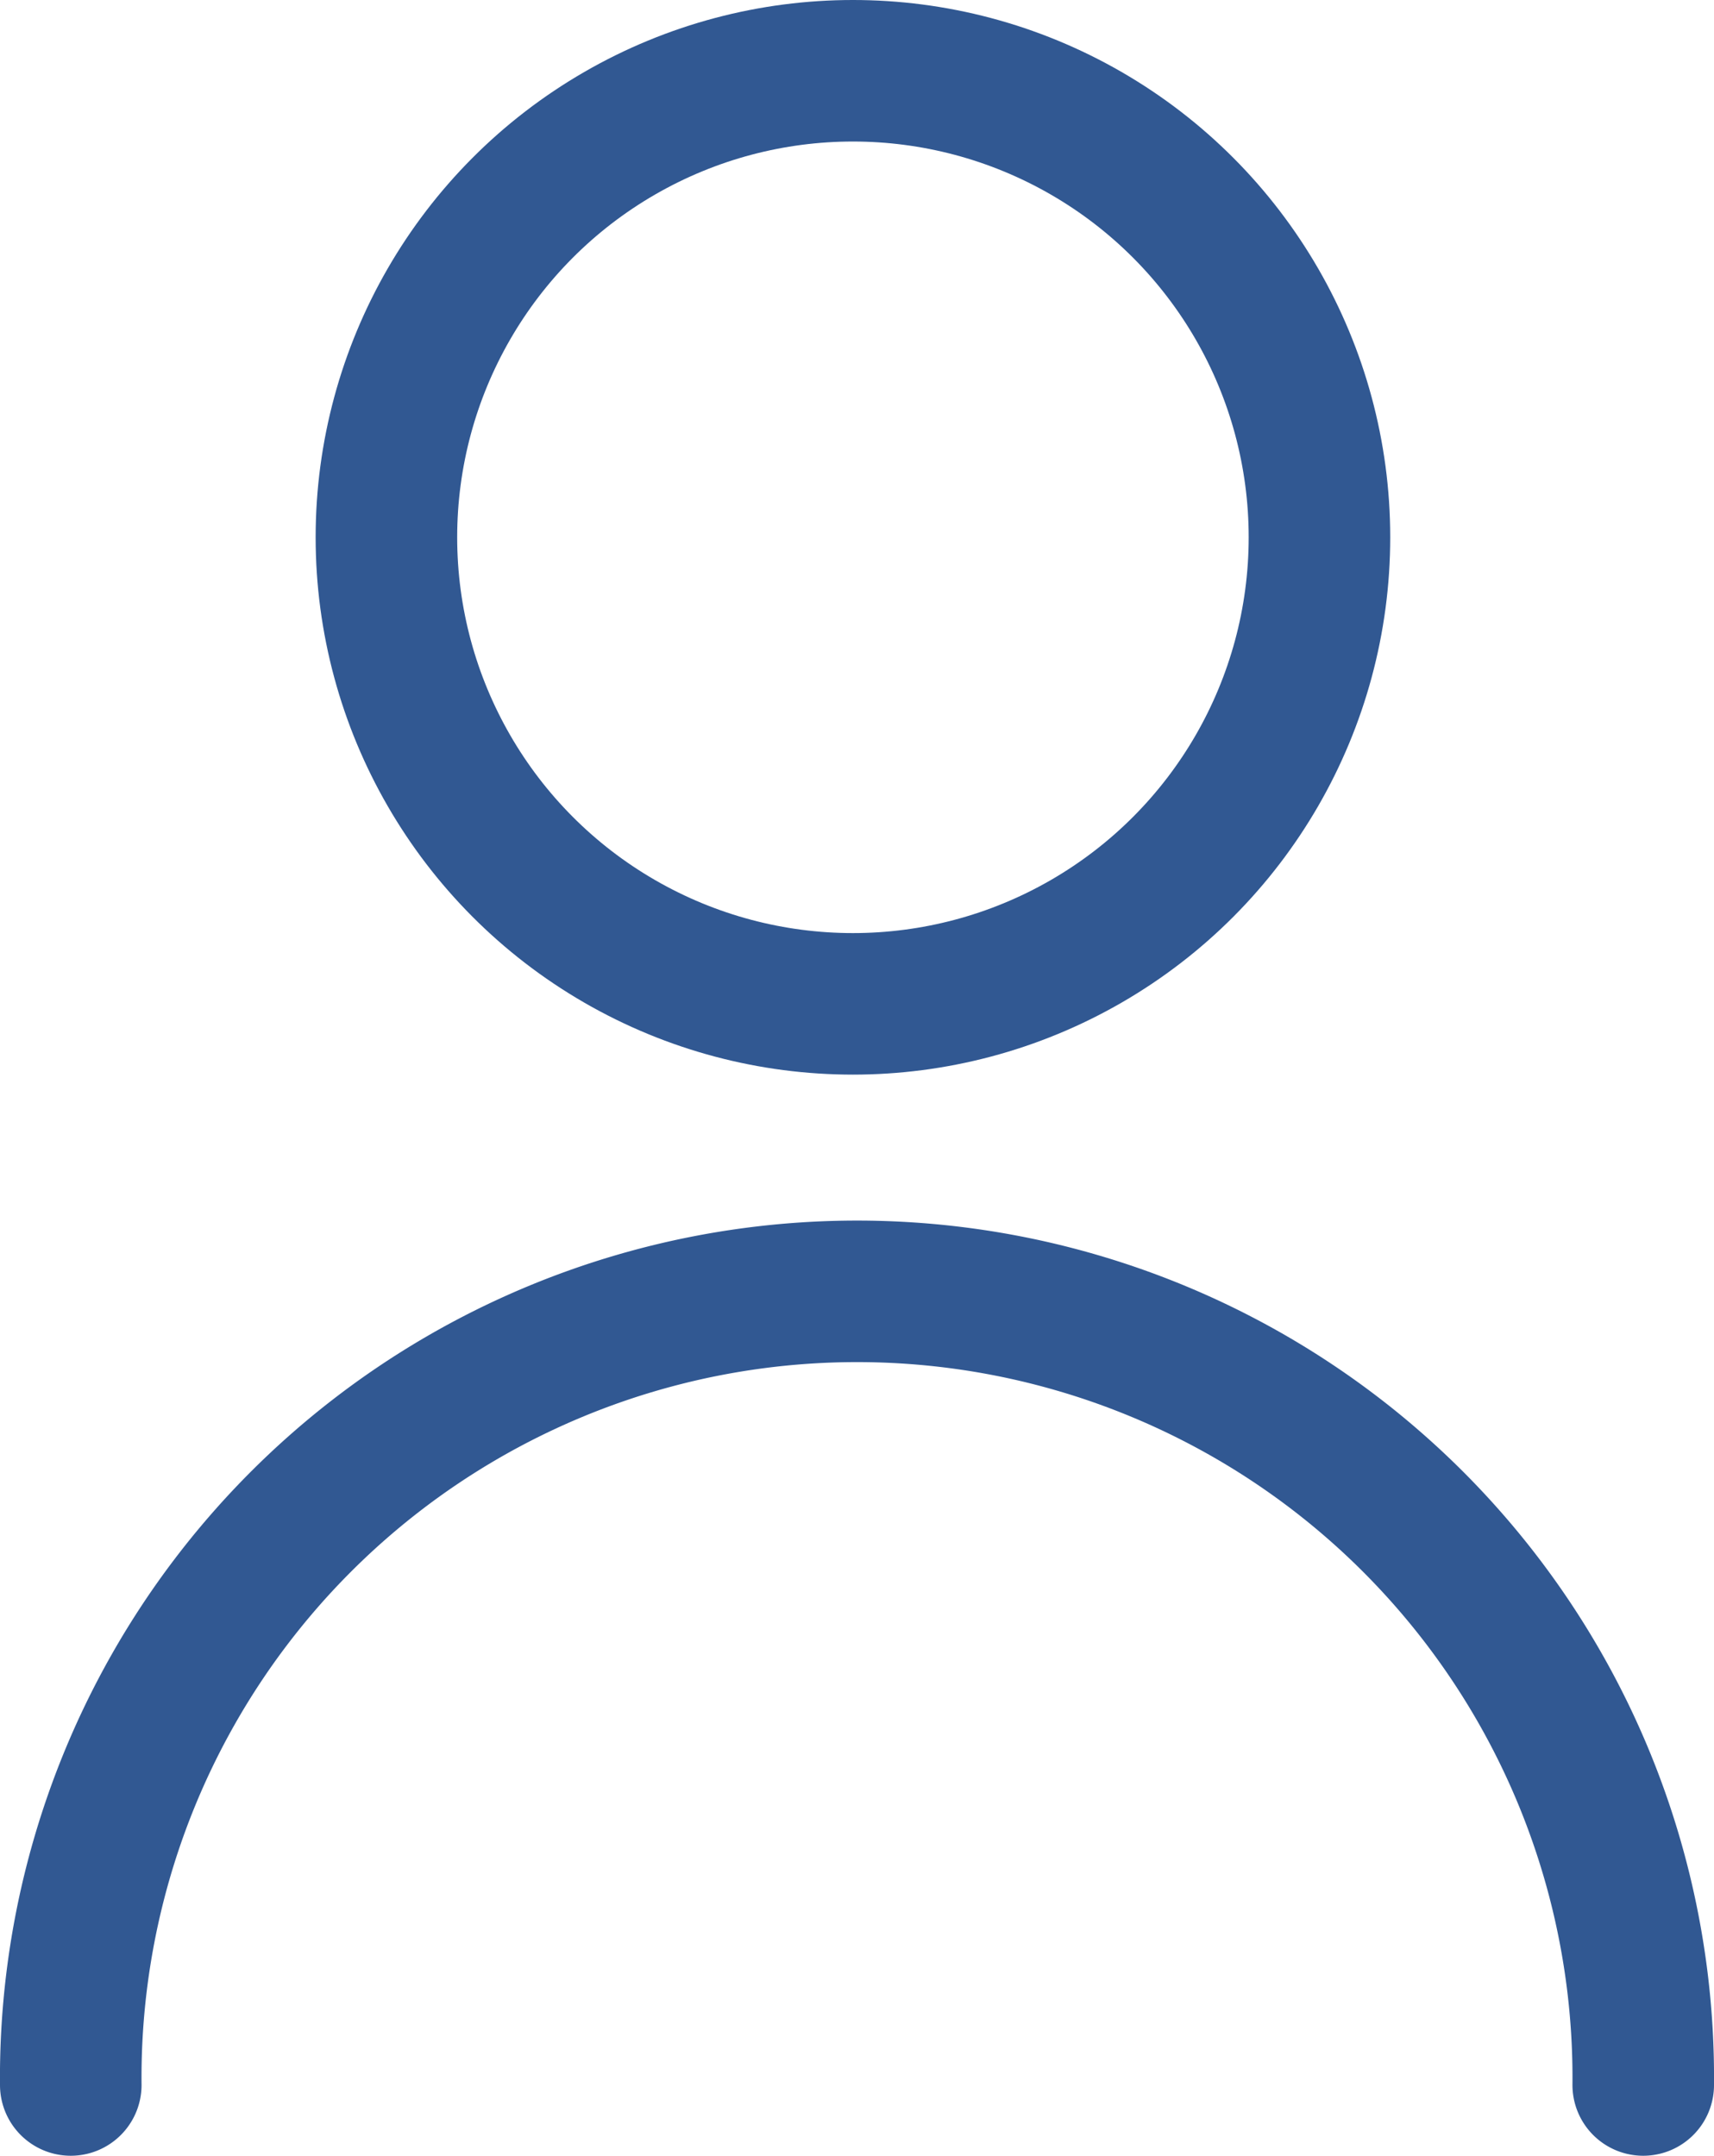 <svg xmlns="http://www.w3.org/2000/svg" width="24.219" height="30.464" viewBox="0 0 24.219 30.464">
  <g id="Group_651" data-name="Group 651" transform="translate(1 1)">
    <g id="Group_498" data-name="Group 498" transform="translate(0)">
      <ellipse id="Ellipse_87" data-name="Ellipse 87" cx="6.592" cy="6.593" rx="6.592" ry="6.593" transform="translate(4.46)" fill="none" stroke="#315892" stroke-linecap="round" stroke-linejoin="round" stroke-width="2"/>
      <path id="Path_521" data-name="Path 521" d="M30.284,54.062a11.11,11.11,0,1,1,22.219,0" transform="translate(-30.284 -25.598)" fill="none" stroke="#315892" stroke-linecap="round" stroke-linejoin="round" stroke-width="2"/>
    </g>
  </g>
</svg>
